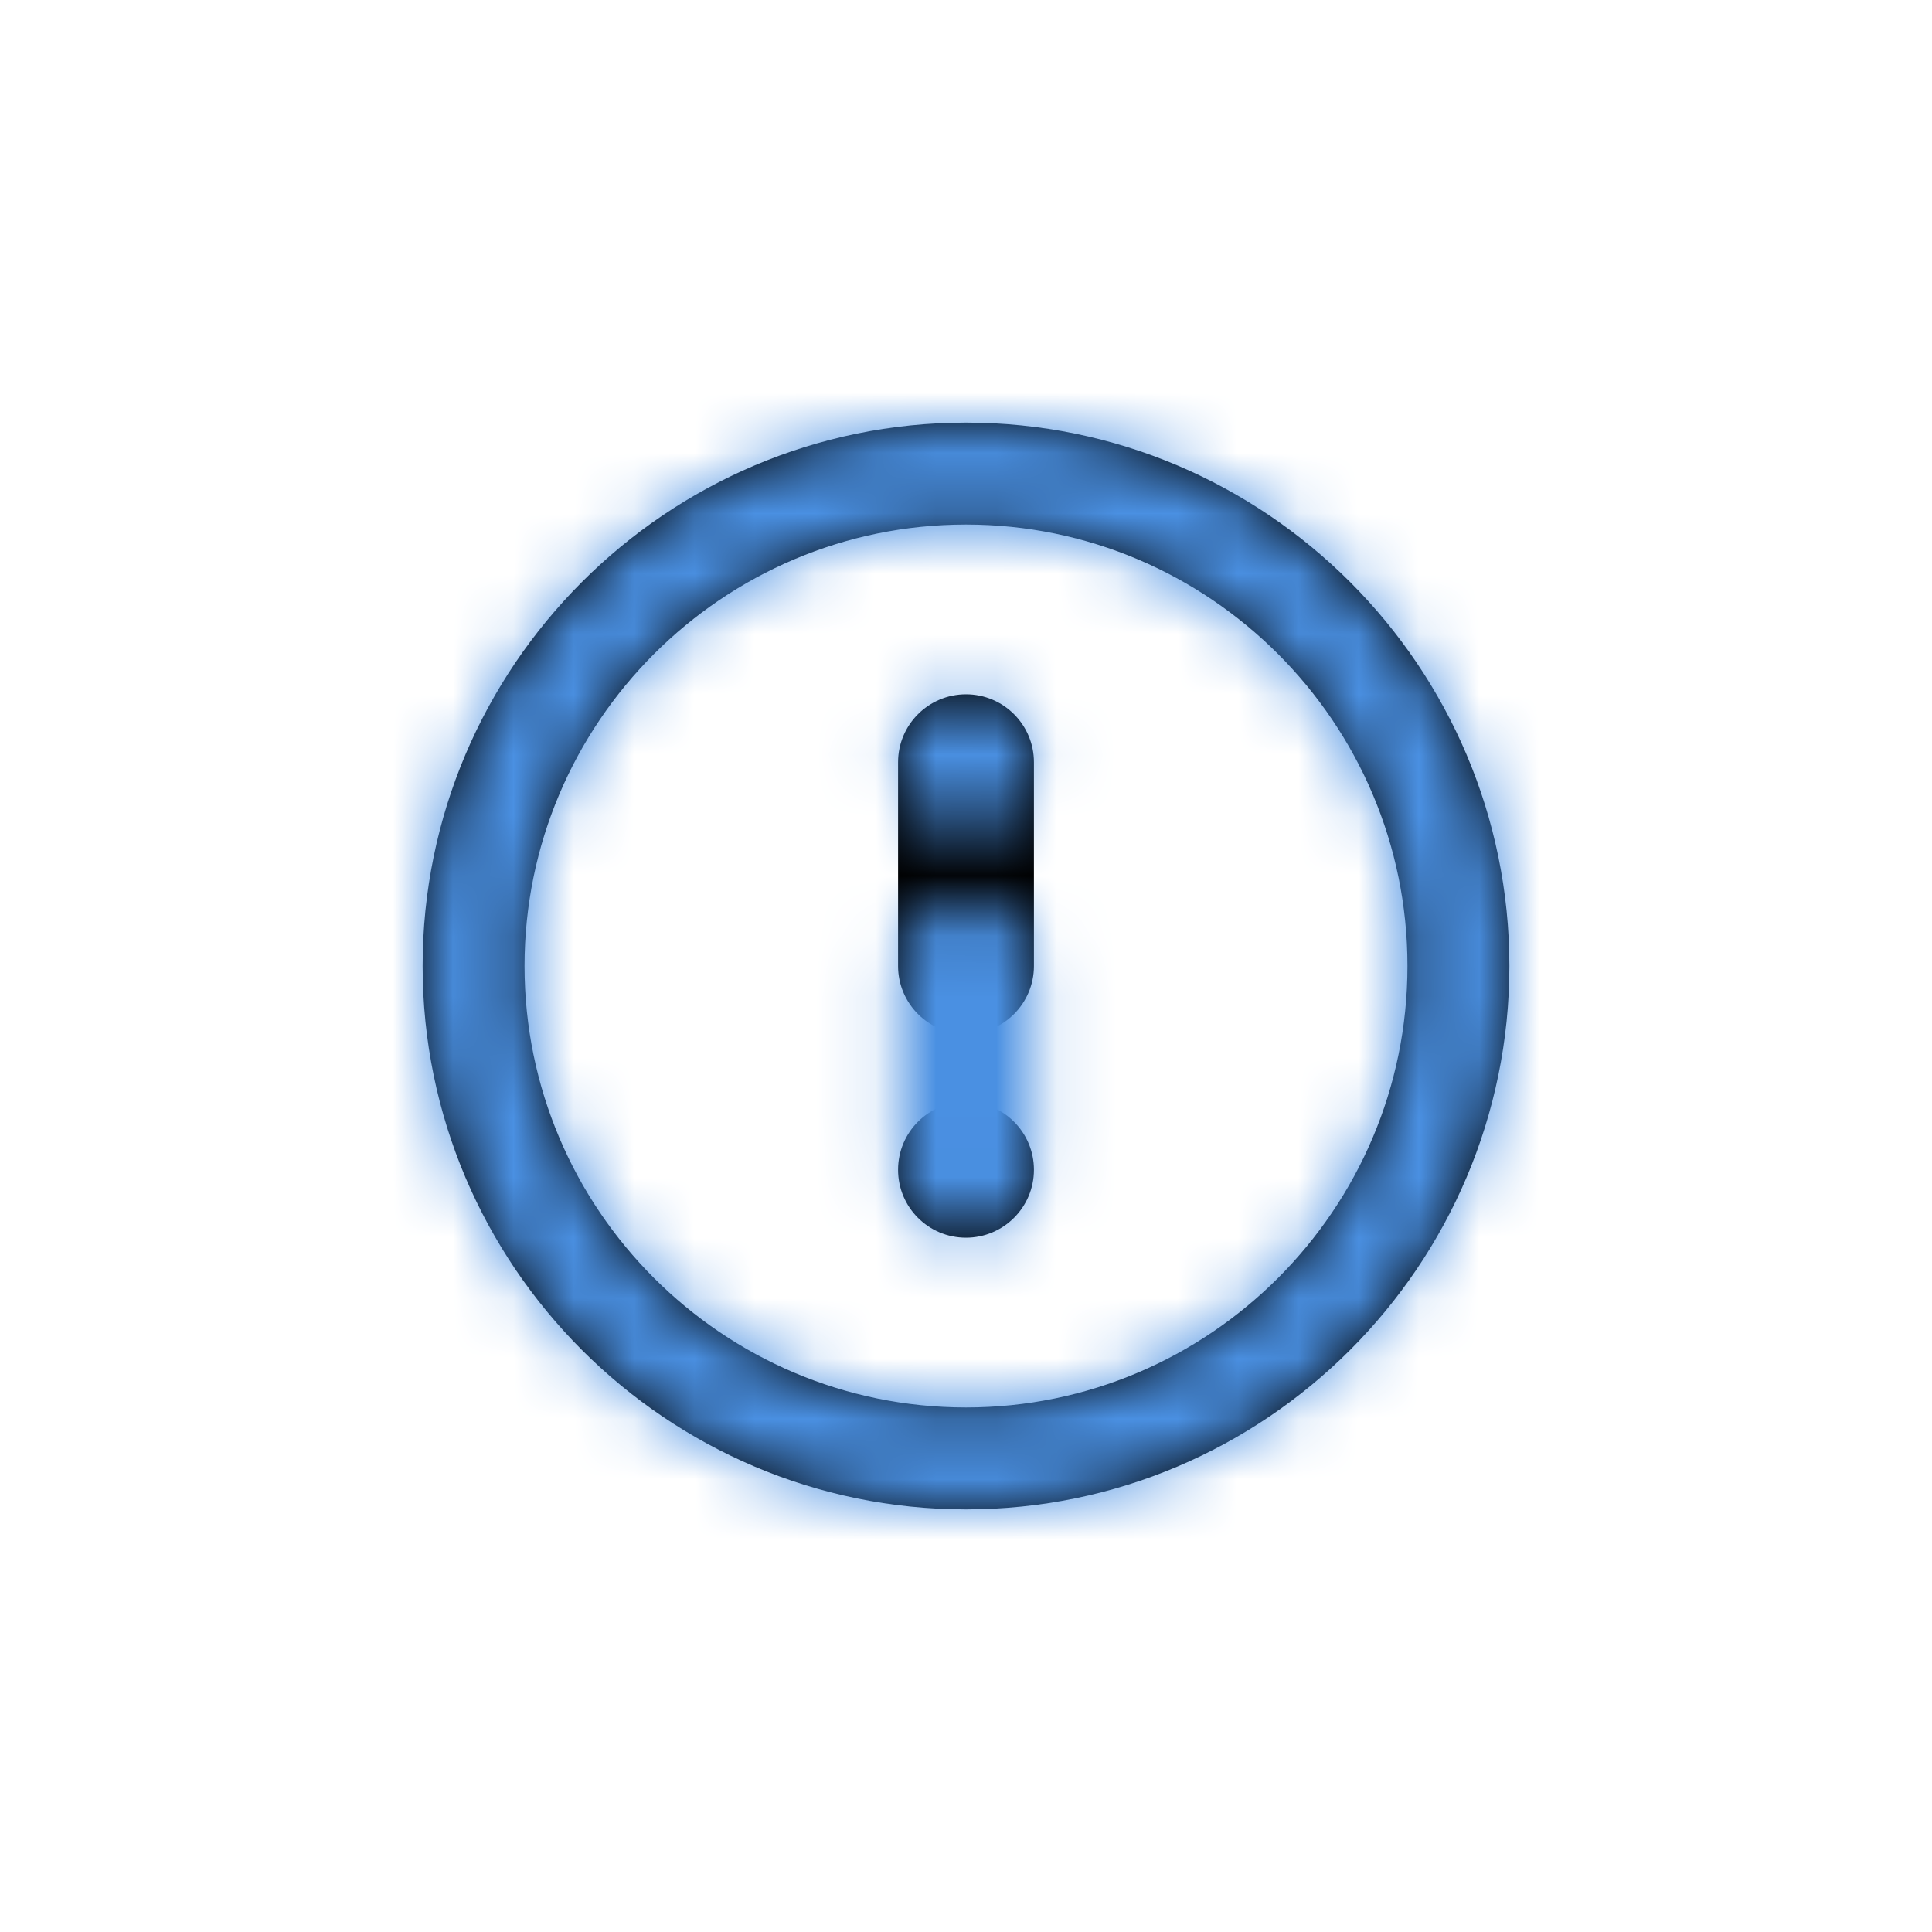 <?xml version="1.0" encoding="UTF-8"?>
<svg width="32px" height="32px" viewBox="0 0 32 32" version="1.1" xmlns="http://www.w3.org/2000/svg" xmlns:xlink="http://www.w3.org/1999/xlink">
    <!-- Generator: sketchtool 47 (45396) - http://www.bohemiancoding.com/sketch -->
    <title>icon/solid/warning</title>
    <desc>Created with sketchtool.</desc>
    <defs>
        <path d="M16,11.5 C15.379,11.5 14.875,12.004 14.875,12.625 C14.875,13.246 15.379,13.75 16,13.75 C16.621,13.75 17.125,13.247 17.125,12.625 C17.125,12.003 16.622,11.5 16,11.5 Z M16,14.875 C15.379,14.875 14.875,15.378 14.875,16 L14.875,19.375 C14.875,19.996 15.379,20.5 16,20.5 C16.621,20.5 17.125,19.996 17.125,19.375 L17.125,16 C17.125,15.379 16.622,14.875 16,14.875 Z M16,7 C11.038,7 7,11.038 7,16 C7,20.962 11.038,25 16,25 C20.962,25 25,20.962 25,16 C25,11.038 20.962,7 16,7 Z M16,23.312 C11.967,23.312 8.688,20.032 8.688,16 C8.688,11.968 11.967,8.688 16,8.688 C20.032,8.688 23.312,11.968 23.312,16 C23.312,20.032 20.032,23.312 16,23.312 Z" id="path-1"></path>
    </defs>
    <g id="Symbols" stroke="none" stroke-width="1" fill="none" fill-rule="evenodd">
        <g id="icon/solid/warning">
            <mask id="mask-2" fill="white">
                <use xlink:href="#path-1"></use>
            </mask>
            <use id="warning" fill="#000000" fill-rule="nonzero" transform="translate(16, 16) rotate(-180) translate(-16, -16) " xlink:href="#path-1"></use>
            <g id="color/solid/primary" mask="url(#mask-2)" fill="#4A90E2">
                <g transform="translate(-22, -25)" id="color">
                    <rect x="0" y="0" width="80" height="80"></rect>
                </g>
            </g>
        </g>
    </g>
</svg>